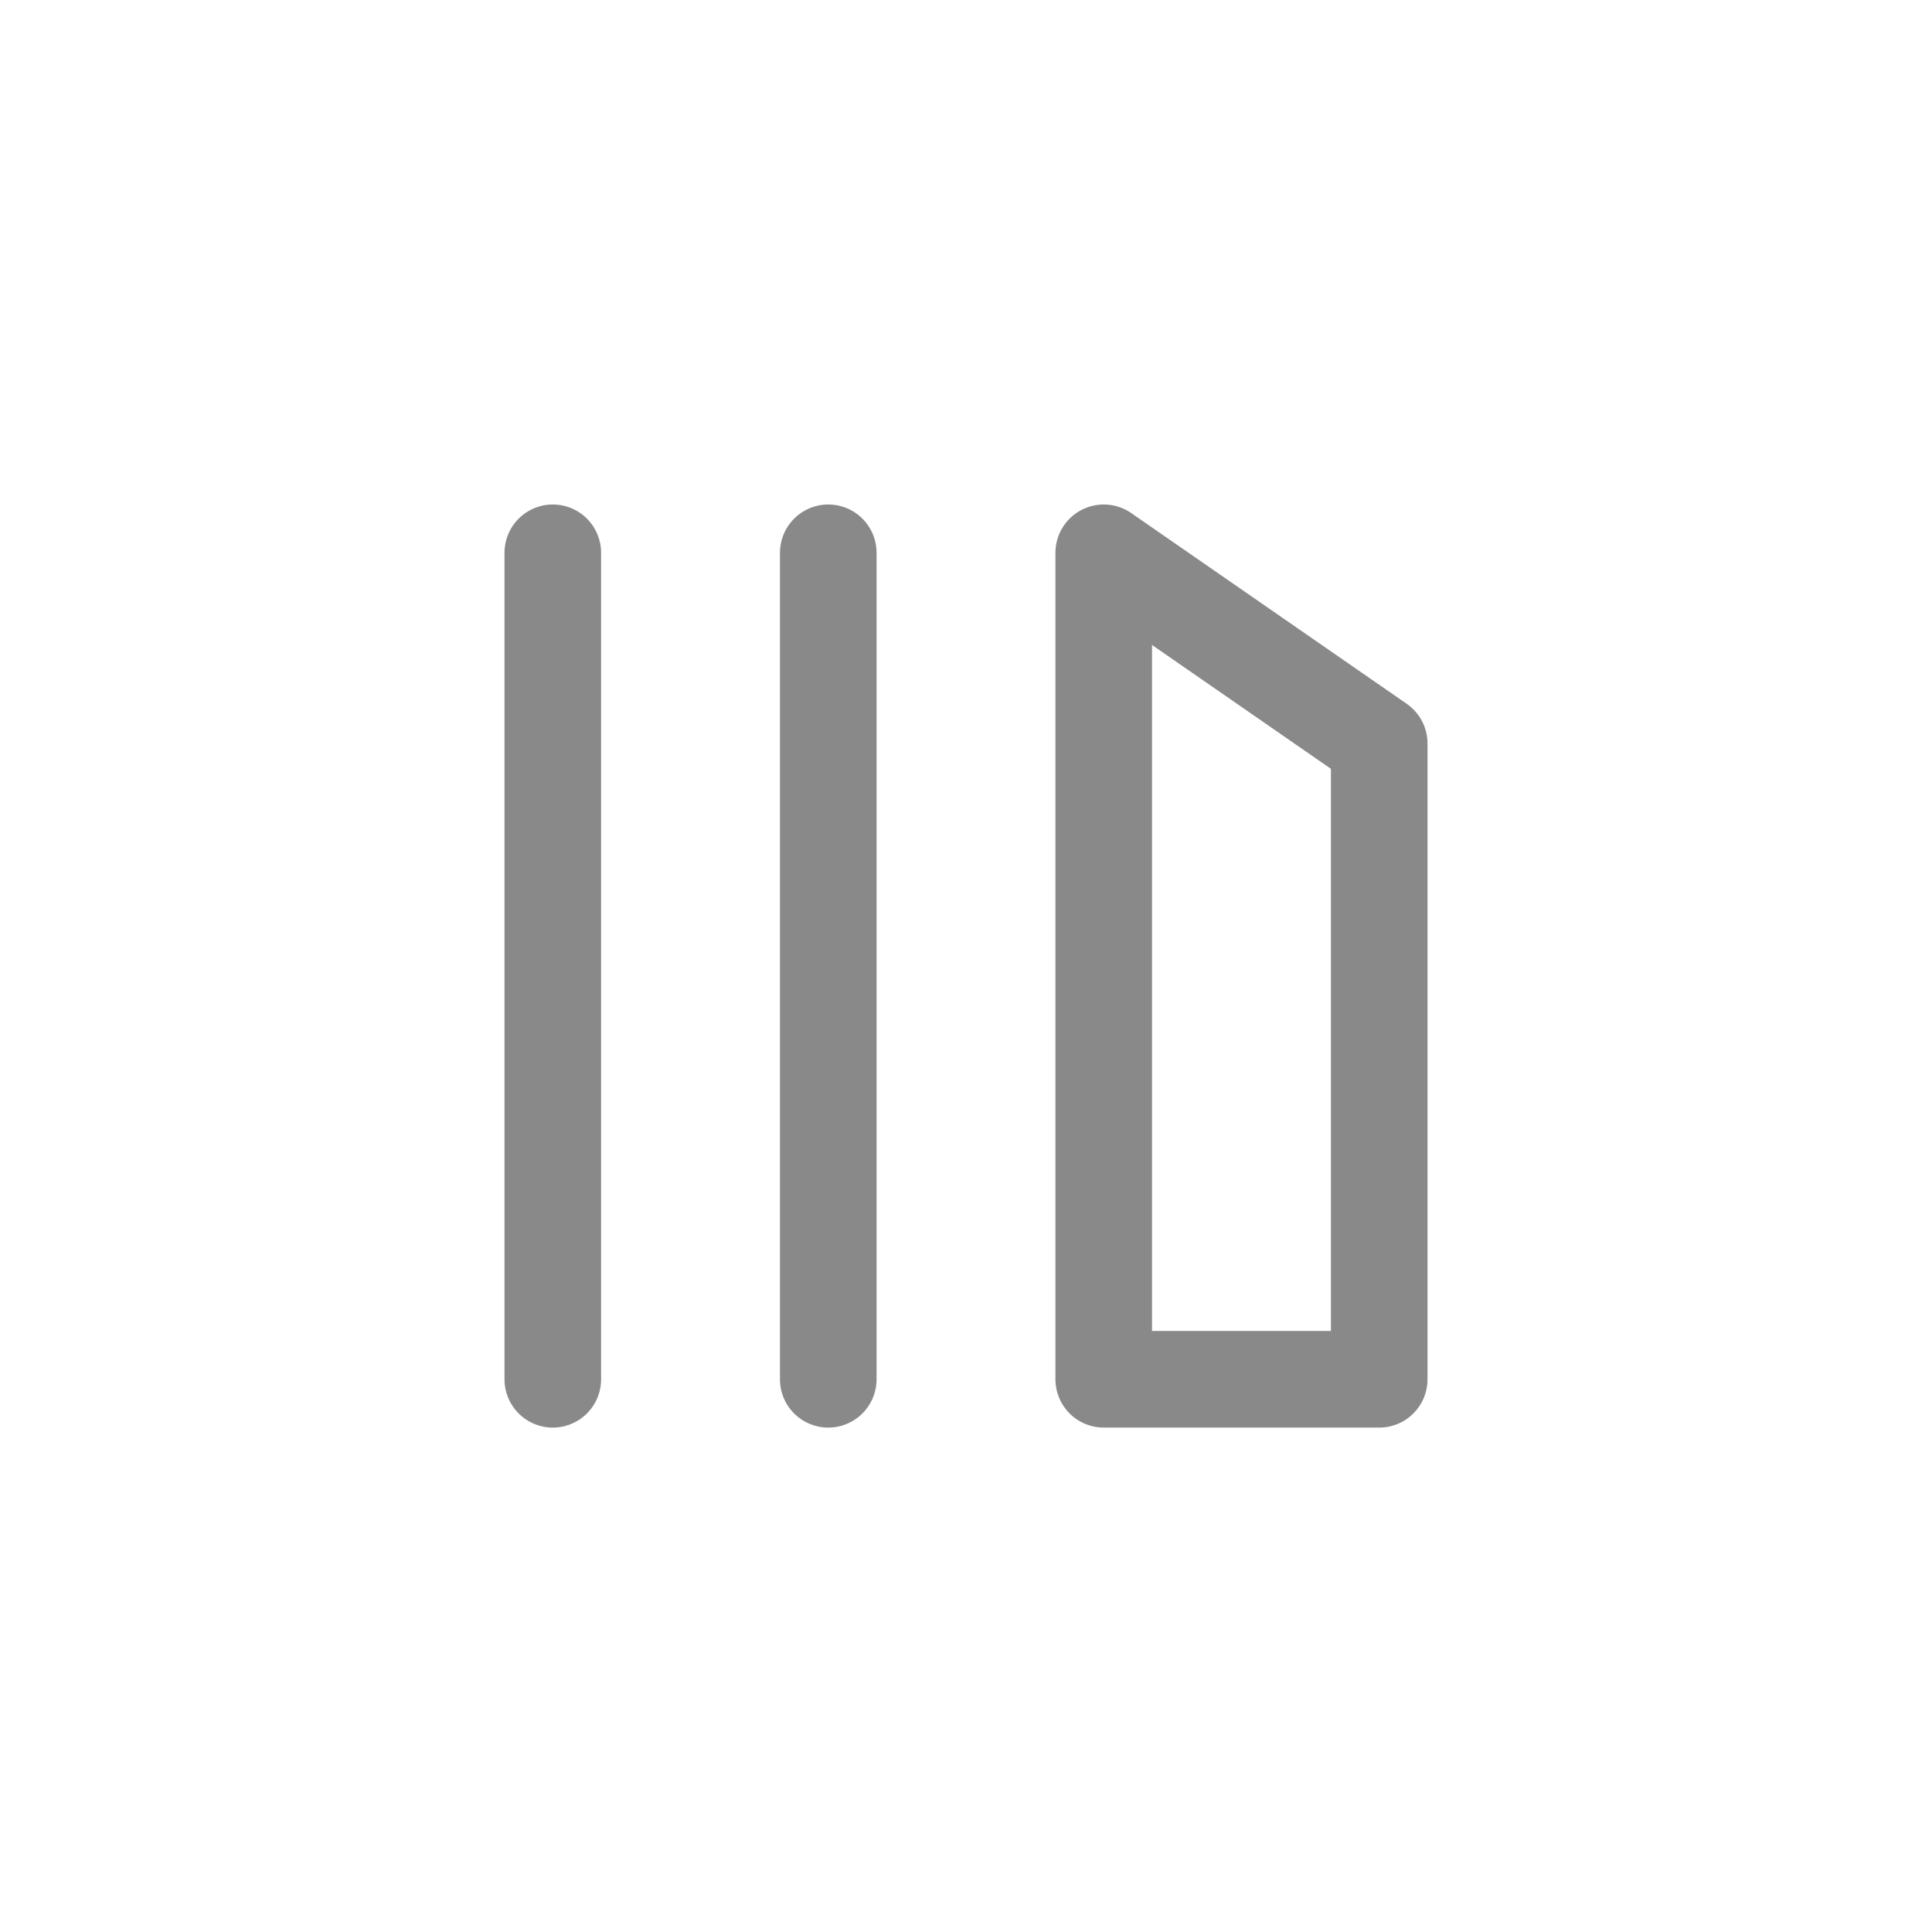 <svg width="24" height="24" viewBox="0 0 24 24" fill="none" xmlns="http://www.w3.org/2000/svg">
<path d="M6.867 6.867V17.134" stroke="#898989" stroke-width="1.2" stroke-linecap="round" stroke-linejoin="round"/>
<path d="M10.289 6.867V17.134" stroke="#898989" stroke-width="1.2" stroke-linecap="round" stroke-linejoin="round"/>
<path d="M13.711 17.134V6.867L17.133 9.236V17.134H13.711Z" stroke="#898989" stroke-width="1.2" stroke-linecap="round" stroke-linejoin="round"/>
</svg>
